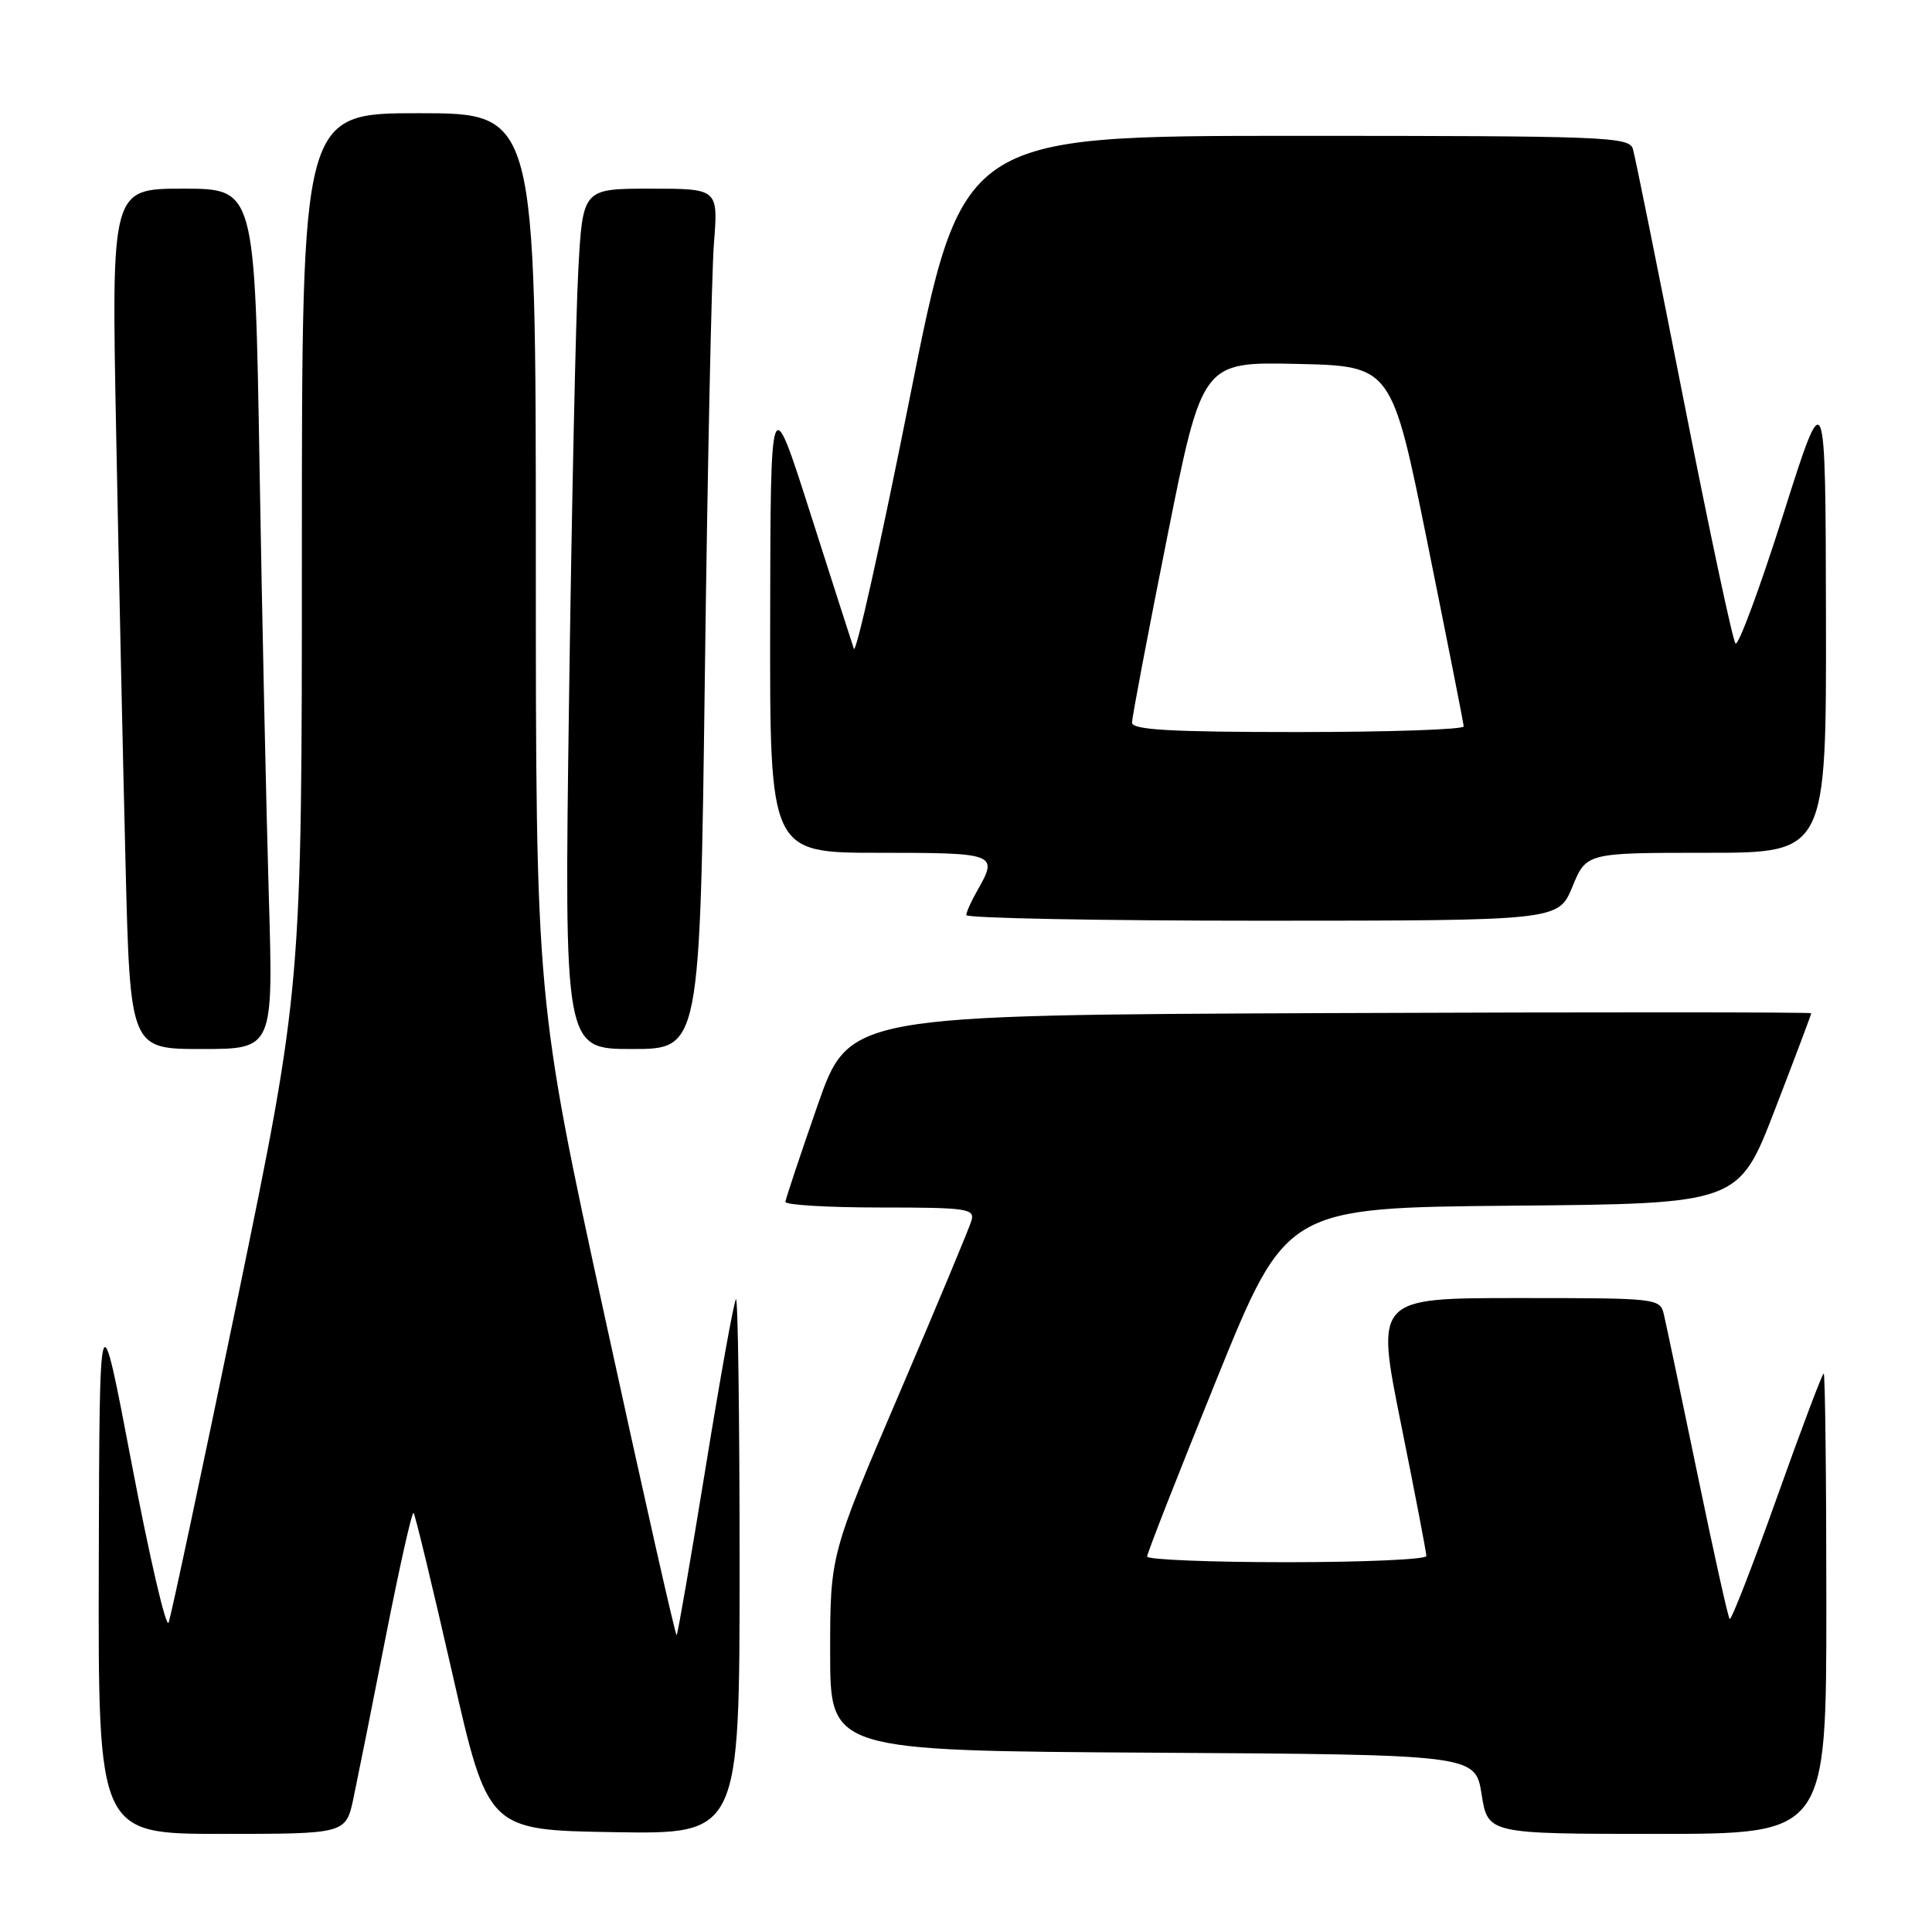 <?xml version="1.0" encoding="UTF-8" standalone="no"?>
<!DOCTYPE svg PUBLIC "-//W3C//DTD SVG 1.1//EN" "http://www.w3.org/Graphics/SVG/1.1/DTD/svg11.dtd" >
<svg xmlns="http://www.w3.org/2000/svg" xmlns:xlink="http://www.w3.org/1999/xlink" version="1.1" viewBox="0 0 256 256">
 <g >
 <path fill="currentColor"
d=" M 46.84 238.25 C 47.39 235.64 49.33 225.98 51.13 216.79 C 52.94 207.61 54.59 200.26 54.80 200.47 C 55.01 200.68 57.31 210.22 59.92 221.67 C 64.66 242.50 64.66 242.50 81.33 242.77 C 98.00 243.05 98.00 243.05 98.00 207.36 C 98.00 187.73 97.78 171.88 97.52 172.15 C 97.25 172.41 95.44 182.48 93.49 194.51 C 91.53 206.55 89.81 216.52 89.66 216.67 C 89.51 216.83 85.25 197.95 80.19 174.72 C 71.00 132.50 71.00 132.50 71.00 73.75 C 71.00 15.00 71.00 15.00 55.50 15.00 C 40.00 15.00 40.00 15.00 40.00 72.88 C 40.00 130.76 40.00 130.76 31.47 172.13 C 26.77 194.88 22.66 214.18 22.34 215.00 C 22.01 215.82 19.82 206.38 17.46 194.00 C 13.18 171.50 13.18 171.50 13.09 207.25 C 13.00 243.00 13.00 243.00 29.42 243.00 C 45.83 243.00 45.83 243.00 46.84 238.25 Z  M 242.00 212.50 C 242.00 195.72 241.84 182.00 241.65 182.00 C 241.46 182.00 238.67 189.40 235.44 198.46 C 232.22 207.51 229.40 214.74 229.19 214.53 C 228.98 214.32 227.06 205.68 224.92 195.32 C 222.78 184.97 220.78 175.49 220.49 174.25 C 219.97 172.02 219.84 172.00 201.12 172.00 C 182.28 172.00 182.28 172.00 185.64 188.68 C 187.49 197.85 189.00 205.73 189.00 206.18 C 189.00 206.63 180.68 207.00 170.50 207.00 C 160.32 207.00 152.00 206.66 152.00 206.25 C 151.99 205.84 156.14 195.27 161.21 182.76 C 170.43 160.03 170.43 160.03 200.40 159.76 C 230.38 159.50 230.38 159.50 235.19 147.02 C 237.84 140.15 240.00 134.41 240.00 134.26 C 240.00 134.11 211.31 134.10 176.25 134.24 C 112.50 134.50 112.50 134.50 108.32 146.50 C 106.02 153.10 104.11 158.84 104.07 159.25 C 104.03 159.66 109.68 160.00 116.62 160.00 C 128.16 160.00 129.19 160.15 128.72 161.75 C 128.44 162.71 124.12 173.07 119.11 184.77 C 110.00 206.04 110.00 206.04 110.00 219.01 C 110.00 231.98 110.00 231.98 152.74 232.24 C 195.48 232.50 195.48 232.50 196.32 237.75 C 197.15 243.00 197.15 243.00 219.58 243.00 C 242.00 243.00 242.00 243.00 242.00 212.50 Z  M 35.62 118.75 C 35.29 107.61 34.73 81.96 34.39 61.75 C 33.77 25.00 33.77 25.00 24.26 25.00 C 14.76 25.00 14.76 25.00 15.39 57.25 C 15.73 74.99 16.29 100.64 16.63 114.25 C 17.24 139.00 17.24 139.00 26.73 139.00 C 36.22 139.00 36.22 139.00 35.62 118.75 Z  M 93.40 89.25 C 93.75 61.89 94.29 36.24 94.60 32.25 C 95.17 25.00 95.17 25.00 86.19 25.00 C 77.22 25.00 77.22 25.00 76.63 35.75 C 76.30 41.66 75.75 67.31 75.40 92.75 C 74.76 139.00 74.76 139.00 83.76 139.00 C 92.76 139.00 92.76 139.00 93.40 89.25 Z  M 208.35 117.50 C 210.20 113.00 210.20 113.00 226.10 113.00 C 242.00 113.00 242.00 113.00 241.95 81.75 C 241.89 50.50 241.89 50.50 236.26 68.26 C 233.16 78.03 230.32 85.68 229.96 85.26 C 229.59 84.84 226.50 70.33 223.09 53.00 C 219.68 35.67 216.66 20.71 216.37 19.75 C 215.90 18.12 212.90 18.00 171.66 18.00 C 127.46 18.00 127.46 18.00 120.55 52.71 C 116.75 71.80 113.42 86.76 113.14 85.96 C 112.87 85.16 110.27 77.08 107.37 68.00 C 102.10 51.50 102.10 51.50 102.05 82.25 C 102.00 113.00 102.00 113.00 116.50 113.00 C 132.03 113.00 132.30 113.10 129.50 118.00 C 128.71 119.38 128.05 120.84 128.04 121.25 C 128.02 121.66 145.66 122.00 167.25 122.00 C 206.50 121.99 206.50 121.99 208.35 117.50 Z  M 150.00 95.75 C 150.00 95.06 152.09 84.02 154.65 71.22 C 159.30 47.94 159.30 47.94 171.86 48.22 C 184.41 48.50 184.41 48.50 189.16 72.00 C 191.77 84.93 193.93 95.84 193.95 96.25 C 193.98 96.66 184.10 97.00 172.00 97.00 C 155.07 97.00 150.00 96.71 150.00 95.75 Z "/>
</g>
</svg>